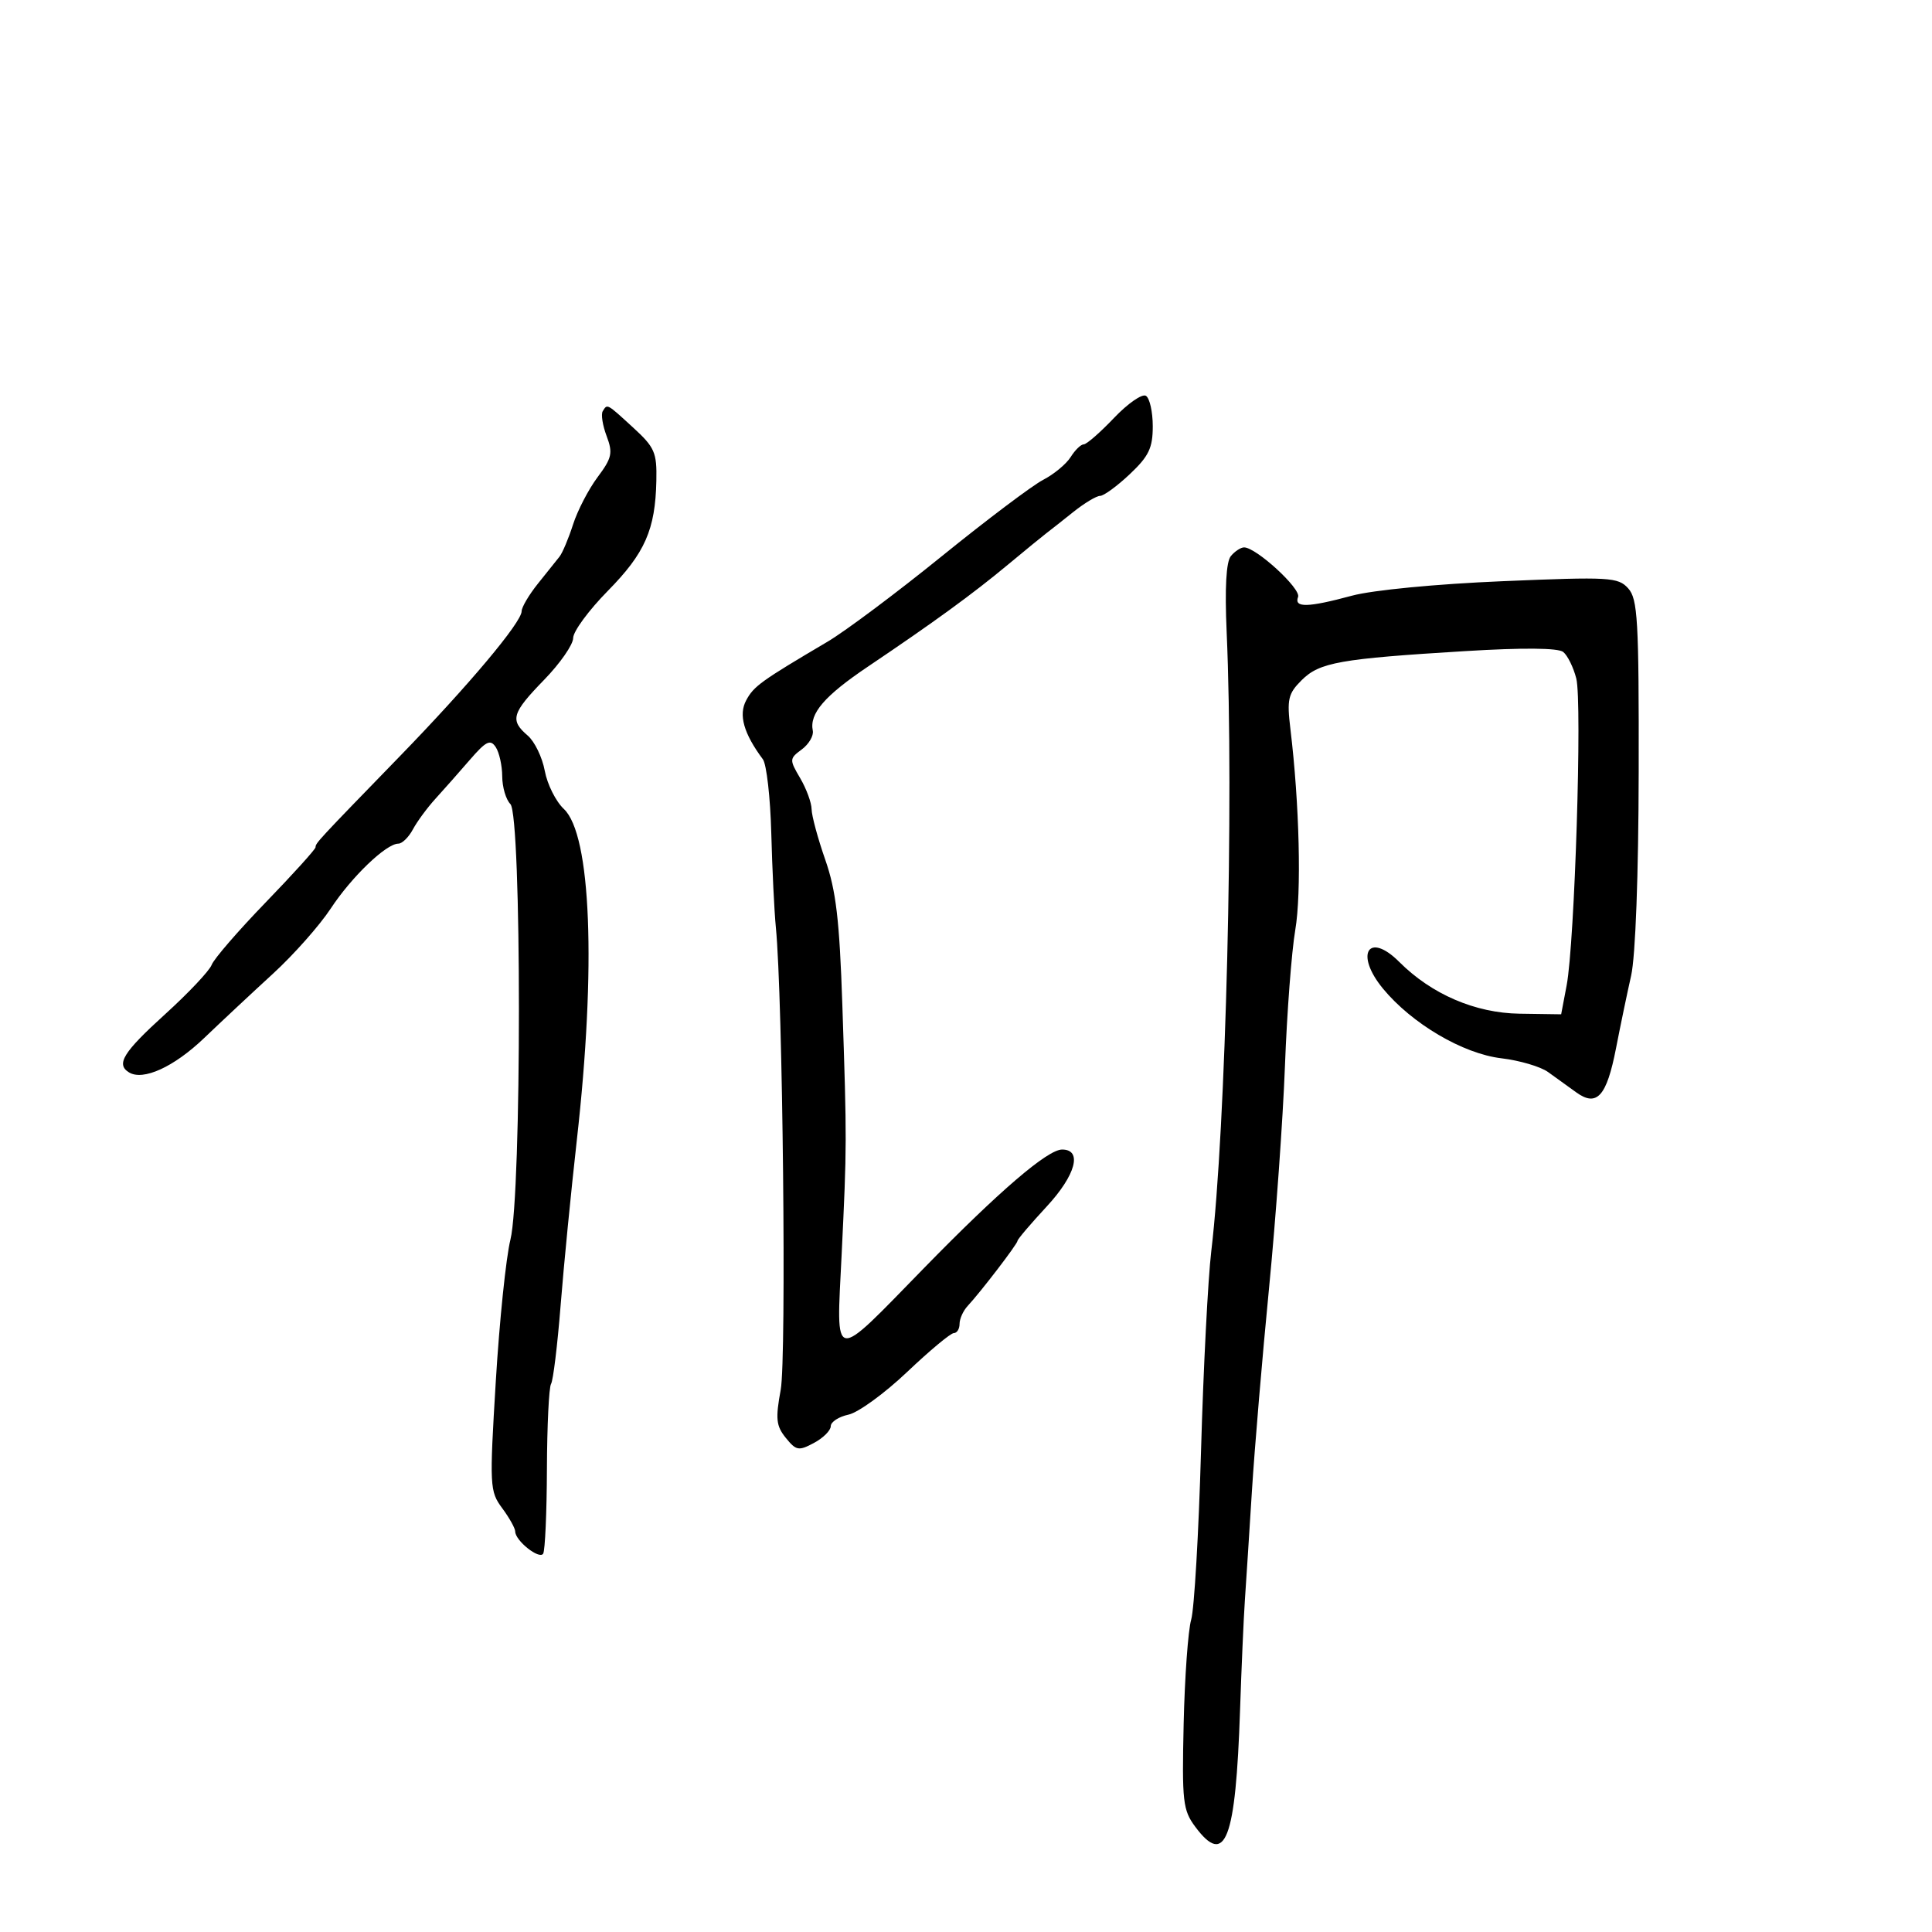 <svg xmlns="http://www.w3.org/2000/svg" width="300" height="300" viewBox="0 0 300 300" version="1.1">
	<path d="M 172.978 64.903 C 170.834 67.156, 168.720 69, 168.281 69 C 167.841 69, 166.928 69.886, 166.252 70.969 C 165.576 72.051, 163.653 73.645, 161.980 74.510 C 160.307 75.376, 153.214 80.720, 146.219 86.387 C 139.223 92.054, 131.250 98.020, 128.500 99.643 C 118.140 105.760, 117.043 106.551, 115.868 108.747 C 114.658 111.007, 115.470 113.876, 118.459 117.903 C 119.031 118.675, 119.619 123.850, 119.765 129.403 C 119.911 134.957, 120.231 141.525, 120.475 144 C 121.549 154.850, 122.137 210.856, 121.229 215.797 C 120.399 220.314, 120.516 221.415, 122.021 223.274 C 123.629 225.260, 124.016 225.329, 126.393 224.057 C 127.827 223.290, 129 222.119, 129 221.456 C 129 220.793, 130.238 219.987, 131.750 219.665 C 133.262 219.343, 137.362 216.362, 140.859 213.040 C 144.357 209.718, 147.620 207, 148.109 207 C 148.599 207, 149 206.357, 149 205.571 C 149 204.786, 149.563 203.537, 150.250 202.797 C 152.316 200.572, 158 193.150, 158 192.677 C 158 192.434, 160.031 190.046, 162.513 187.368 C 167.038 182.487, 168.123 178.500, 164.925 178.500 C 162.672 178.500, 155.169 184.934, 143.570 196.813 C 129.009 211.725, 129.864 211.860, 130.690 194.786 C 131.507 177.885, 131.509 177.254, 130.797 156 C 130.356 142.841, 129.819 138.285, 128.147 133.500 C 126.993 130.200, 126.038 126.669, 126.025 125.654 C 126.011 124.639, 125.212 122.468, 124.250 120.830 C 122.559 117.953, 122.568 117.801, 124.500 116.370 C 125.600 115.555, 126.369 114.244, 126.209 113.456 C 125.667 110.791, 128.025 108.054, 134.776 103.509 C 145.059 96.586, 151.018 92.247, 156.500 87.689 C 159.250 85.403, 161.950 83.194, 162.500 82.781 C 163.050 82.368, 164.915 80.898, 166.644 79.515 C 168.374 78.132, 170.254 77, 170.823 77 C 171.392 77, 173.465 75.484, 175.429 73.632 C 178.388 70.841, 179 69.566, 179 66.191 C 179 63.951, 178.522 61.823, 177.938 61.462 C 177.354 61.101, 175.122 62.649, 172.978 64.903 M 93.591 63.853 C 93.300 64.323, 93.572 66.056, 94.195 67.706 C 95.191 70.343, 95.021 71.114, 92.787 74.102 C 91.390 75.971, 89.678 79.275, 88.982 81.444 C 88.286 83.613, 87.338 85.863, 86.874 86.444 C 86.410 87.025, 84.898 88.915, 83.515 90.644 C 82.132 92.374, 81 94.293, 81 94.908 C 81 96.625, 72.769 106.428, 62.114 117.400 C 49.244 130.653, 49 130.917, 49 131.557 C 49 131.864, 45.512 135.721, 41.250 140.129 C 36.987 144.536, 33.216 148.898, 32.868 149.821 C 32.521 150.745, 29.261 154.200, 25.625 157.500 C 19.136 163.388, 17.979 165.251, 20.024 166.515 C 22.213 167.868, 27.002 165.684, 31.694 161.194 C 34.392 158.612, 39.209 154.108, 42.400 151.185 C 45.590 148.261, 49.623 143.711, 51.360 141.072 C 54.610 136.138, 59.965 131, 61.859 131 C 62.448 131, 63.464 130.002, 64.117 128.782 C 64.769 127.563, 66.343 125.425, 67.613 124.032 C 68.883 122.640, 71.283 119.925, 72.946 118 C 75.467 115.083, 76.136 114.750, 76.970 116 C 77.520 116.825, 77.976 118.873, 77.985 120.550 C 77.993 122.228, 78.563 124.162, 79.250 124.850 C 81.016 126.616, 81.022 185.399, 79.257 192.500 C 78.573 195.250, 77.552 205.140, 76.987 214.477 C 75.999 230.798, 76.038 231.560, 77.980 234.187 C 79.091 235.689, 80 237.317, 80 237.805 C 80 239.233, 83.750 242.213, 84.342 241.255 C 84.640 240.774, 84.902 234.863, 84.926 228.119 C 84.950 221.376, 85.238 215.424, 85.566 214.893 C 85.895 214.362, 86.563 208.881, 87.051 202.714 C 87.539 196.546, 88.675 184.975, 89.573 177 C 92.598 150.165, 91.789 129.581, 87.553 125.615 C 86.311 124.452, 84.978 121.786, 84.591 119.692 C 84.204 117.598, 83.013 115.135, 81.944 114.220 C 79.146 111.824, 79.469 110.730, 84.500 105.553 C 86.975 103.007, 89 100.090, 89 99.072 C 89 98.053, 91.418 94.763, 94.373 91.761 C 100.156 85.885, 101.756 82.256, 101.919 74.646 C 102.014 70.264, 101.663 69.461, 98.317 66.396 C 94.175 62.602, 94.317 62.678, 93.591 63.853 M 191.130 86.344 C 190.398 87.226, 190.172 91.262, 190.473 98.094 C 191.622 124.164, 190.352 175.358, 188.087 194.283 C 187.575 198.564, 186.859 212.514, 186.496 225.283 C 186.133 238.052, 185.445 249.850, 184.966 251.500 C 184.487 253.150, 183.961 260.428, 183.798 267.672 C 183.524 279.769, 183.672 281.076, 185.608 283.672 C 190.281 289.941, 191.877 285.768, 192.556 265.500 C 192.778 258.900, 193.114 251.250, 193.303 248.500 C 193.492 245.750, 193.986 238.100, 194.399 231.500 C 194.813 224.900, 196.009 210.725, 197.058 200 C 198.106 189.275, 199.217 173.750, 199.527 165.500 C 199.836 157.250, 200.556 147.760, 201.128 144.410 C 202.111 138.646, 201.779 124.830, 200.379 113.242 C 199.815 108.575, 200.012 107.717, 202.122 105.615 C 204.899 102.850, 208.035 102.293, 227.500 101.105 C 236.485 100.557, 241.942 100.603, 242.733 101.234 C 243.411 101.774, 244.325 103.630, 244.765 105.358 C 245.696 109.018, 244.522 146.380, 243.269 153 L 242.416 157.500 235.958 157.406 C 229.074 157.306, 222.300 154.391, 217.279 149.370 C 212.489 144.580, 210.317 148.134, 214.748 153.511 C 219.236 158.956, 227.165 163.623, 233.127 164.329 C 235.946 164.663, 239.209 165.622, 240.376 166.461 C 241.544 167.300, 243.513 168.719, 244.750 169.615 C 247.962 171.941, 249.485 170.250, 250.941 162.739 C 251.607 159.308, 252.660 154.250, 253.281 151.500 C 253.959 148.496, 254.428 135.865, 254.455 119.858 C 254.495 96.284, 254.307 93.002, 252.822 91.358 C 251.255 89.624, 249.959 89.550, 233.322 90.248 C 223.032 90.680, 213.148 91.631, 209.934 92.498 C 203.067 94.351, 200.909 94.402, 201.564 92.694 C 202.052 91.422, 195.054 85, 193.181 85 C 192.666 85, 191.743 85.605, 191.130 86.344" stroke="none" fill="black" fill-rule="evenodd"/>
</svg>